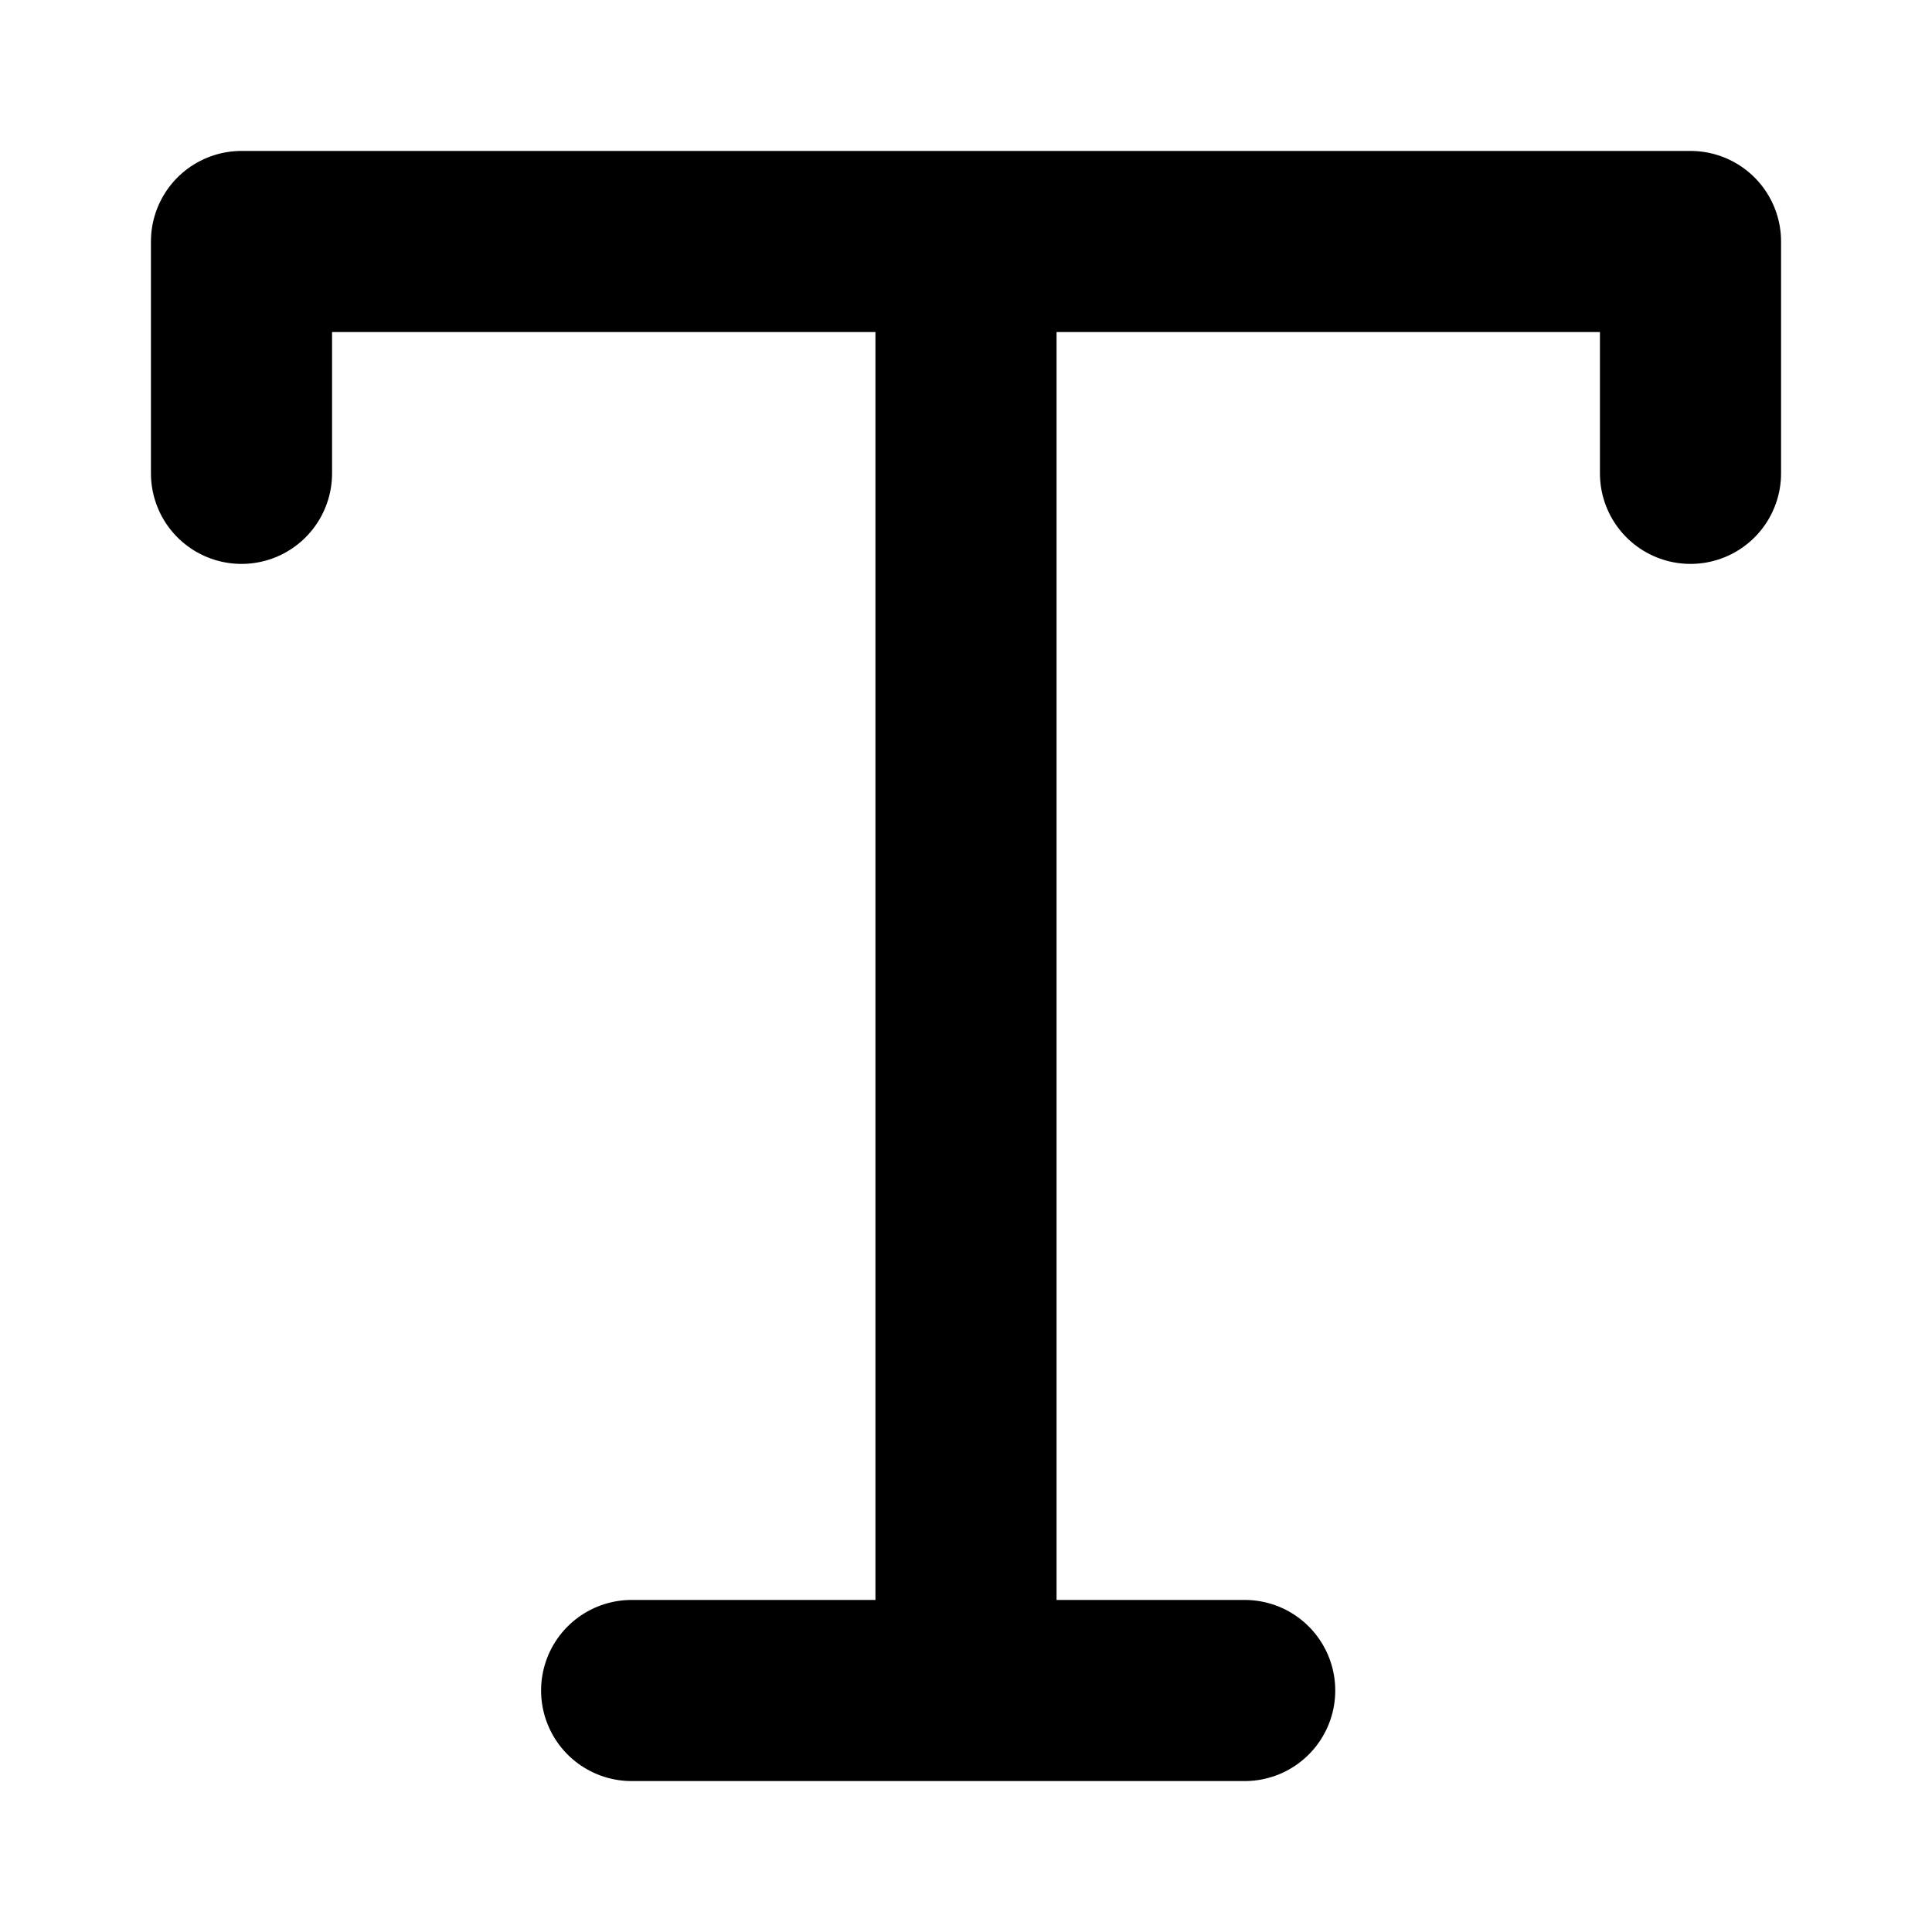 <svg
  width="16"
  height="16"
  viewBox="0 0 16 16"
  fill="none"
  xmlns="http://www.w3.org/2000/svg"
  data-fui-icon="true"
>
  <path
    d="M2 3.92V2H8M14 3.92V2H8M8 2V14M8 14H10.308M8 14H5.231"
    stroke="currentColor"
    stroke-width="1.5"
    stroke-linecap="round"
    stroke-linejoin="round"
  />
</svg>
